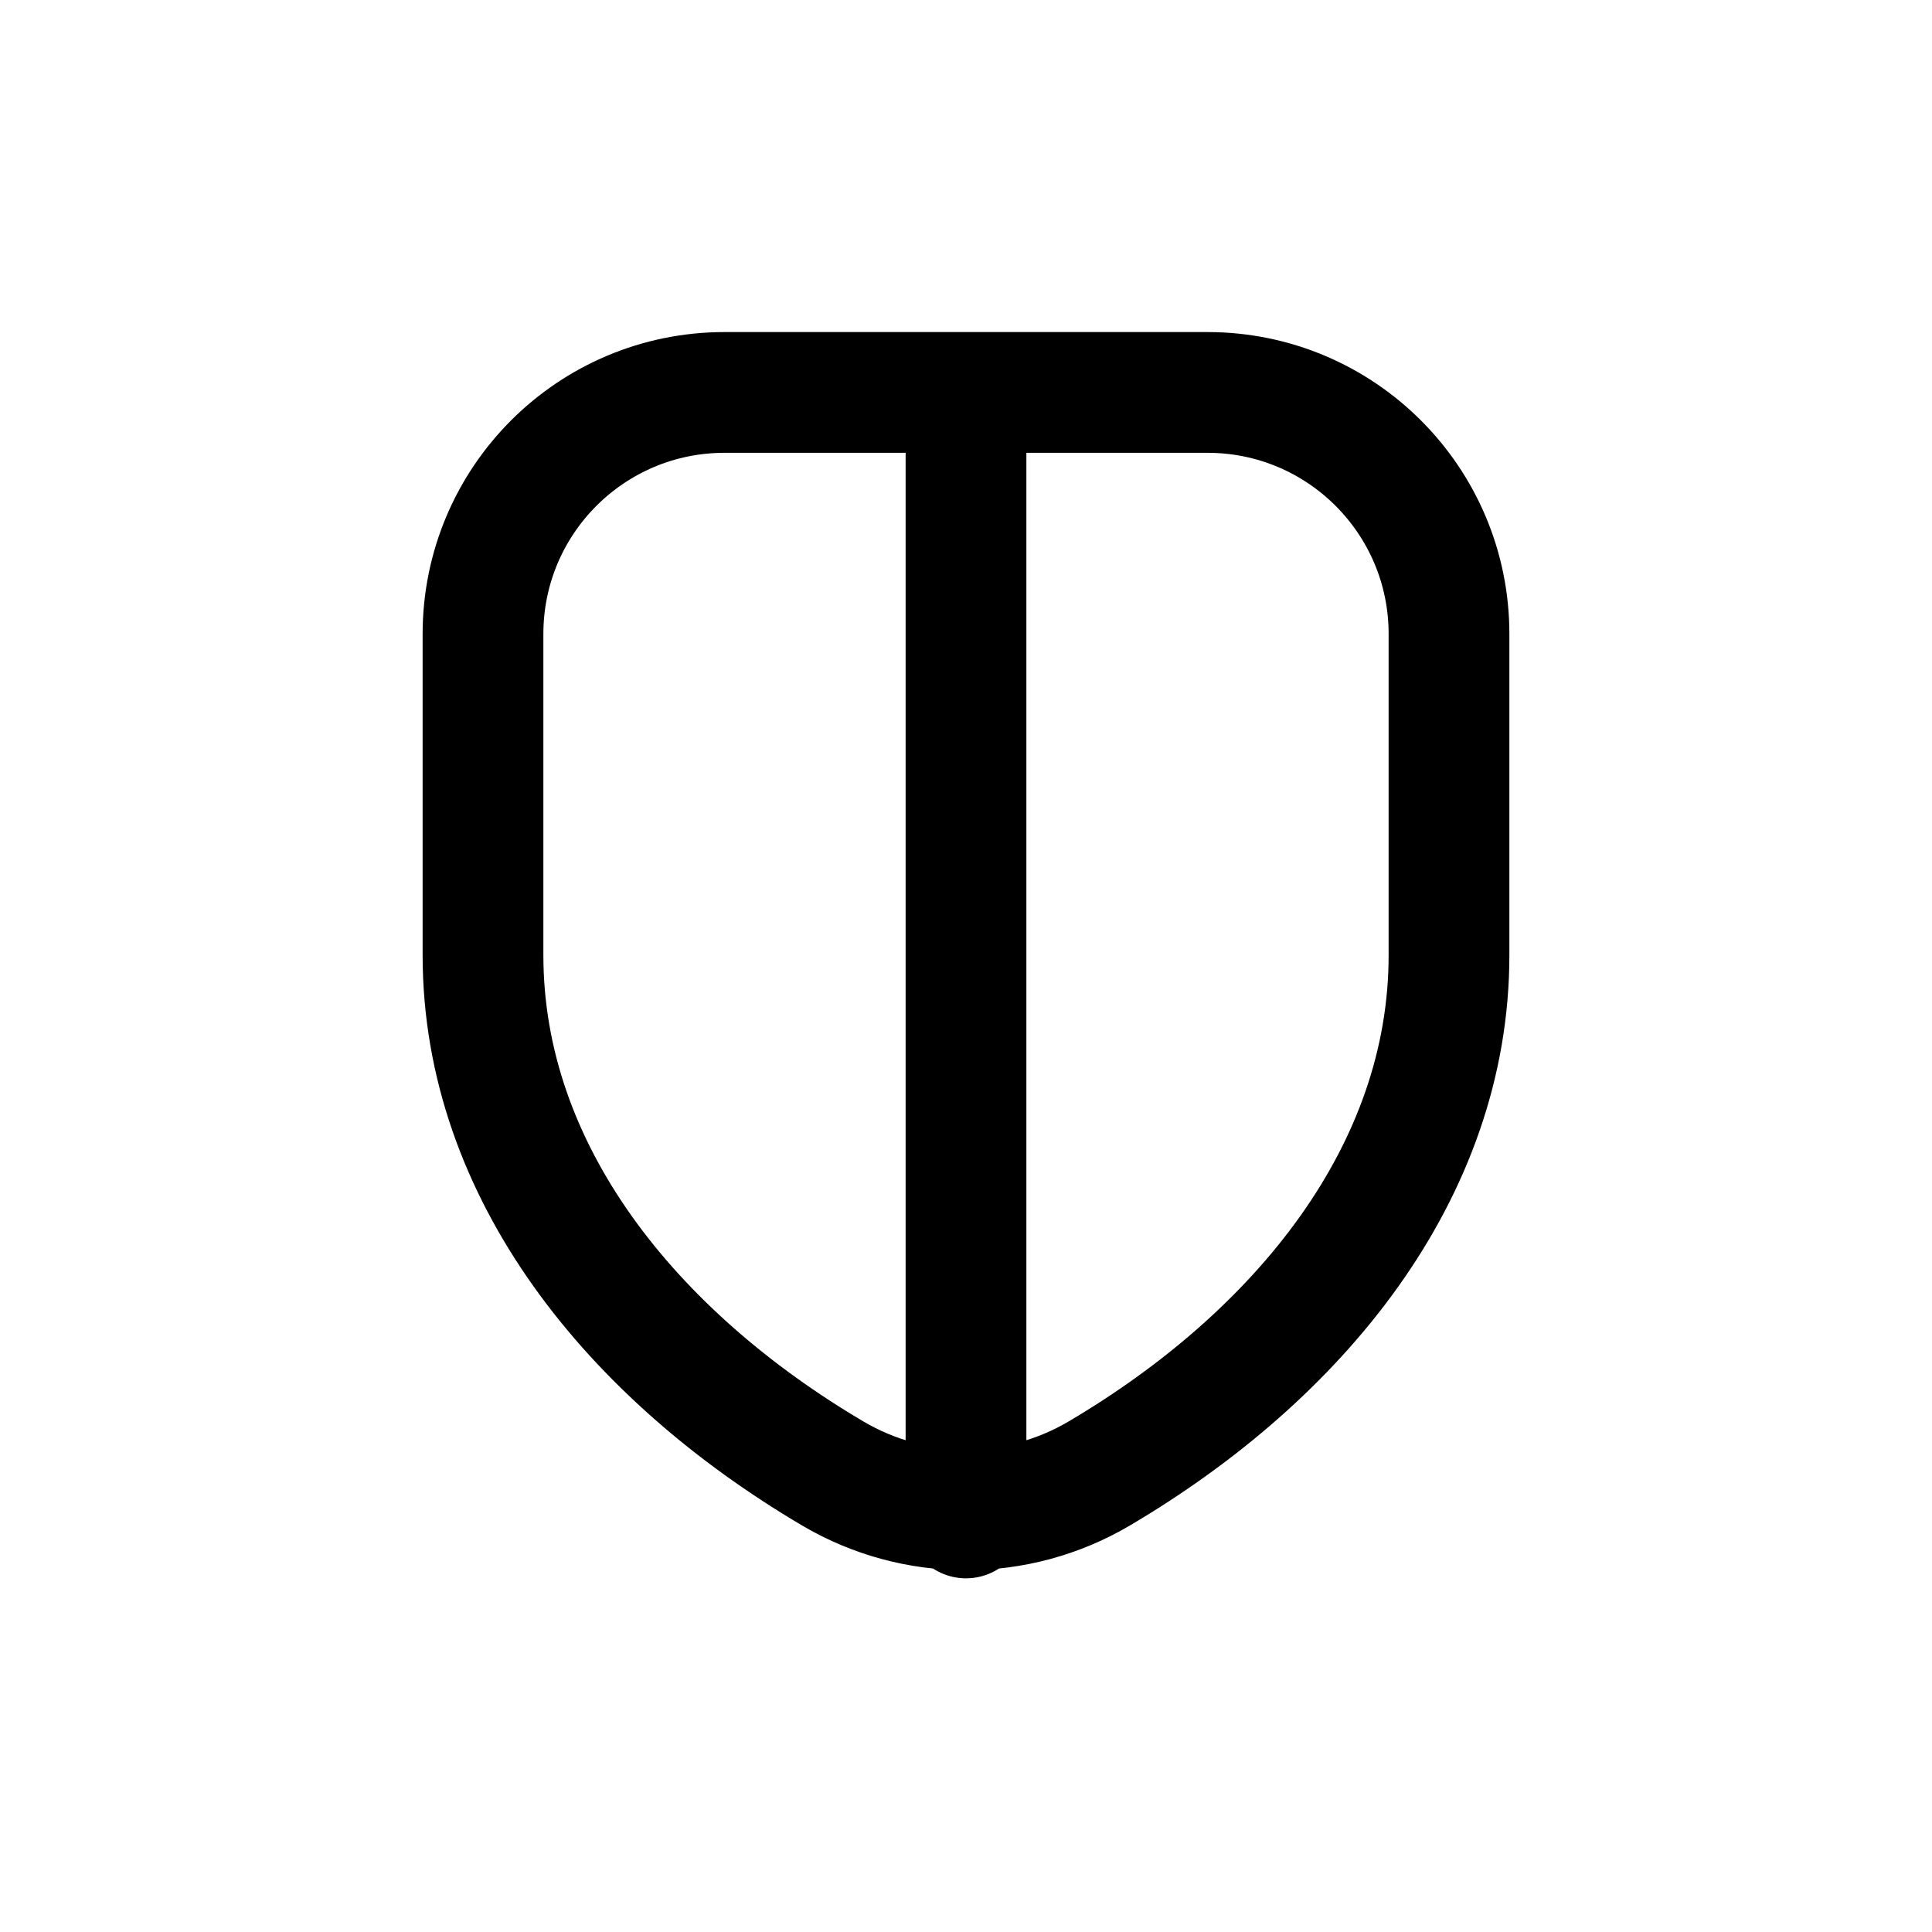 <svg width="16" height="16" viewBox="0 0 16 16" fill="none" xmlns="http://www.w3.org/2000/svg">
<g id="Security=shield, Size=16px, stroke width=1px">
<path id="shield" d="M8 3.608L8 12.571M4 7.91V5.25C4 4.145 4.895 3.25 6 3.25H10C11.105 3.25 12 4.145 12 5.25V7.91C12 9.708 10.762 11.224 9.103 12.203C8.423 12.604 7.577 12.604 6.897 12.203C5.238 11.224 4 9.708 4 7.91Z" stroke="black" stroke-linecap="round" stroke-linejoin="round"/>
</g>
</svg>

